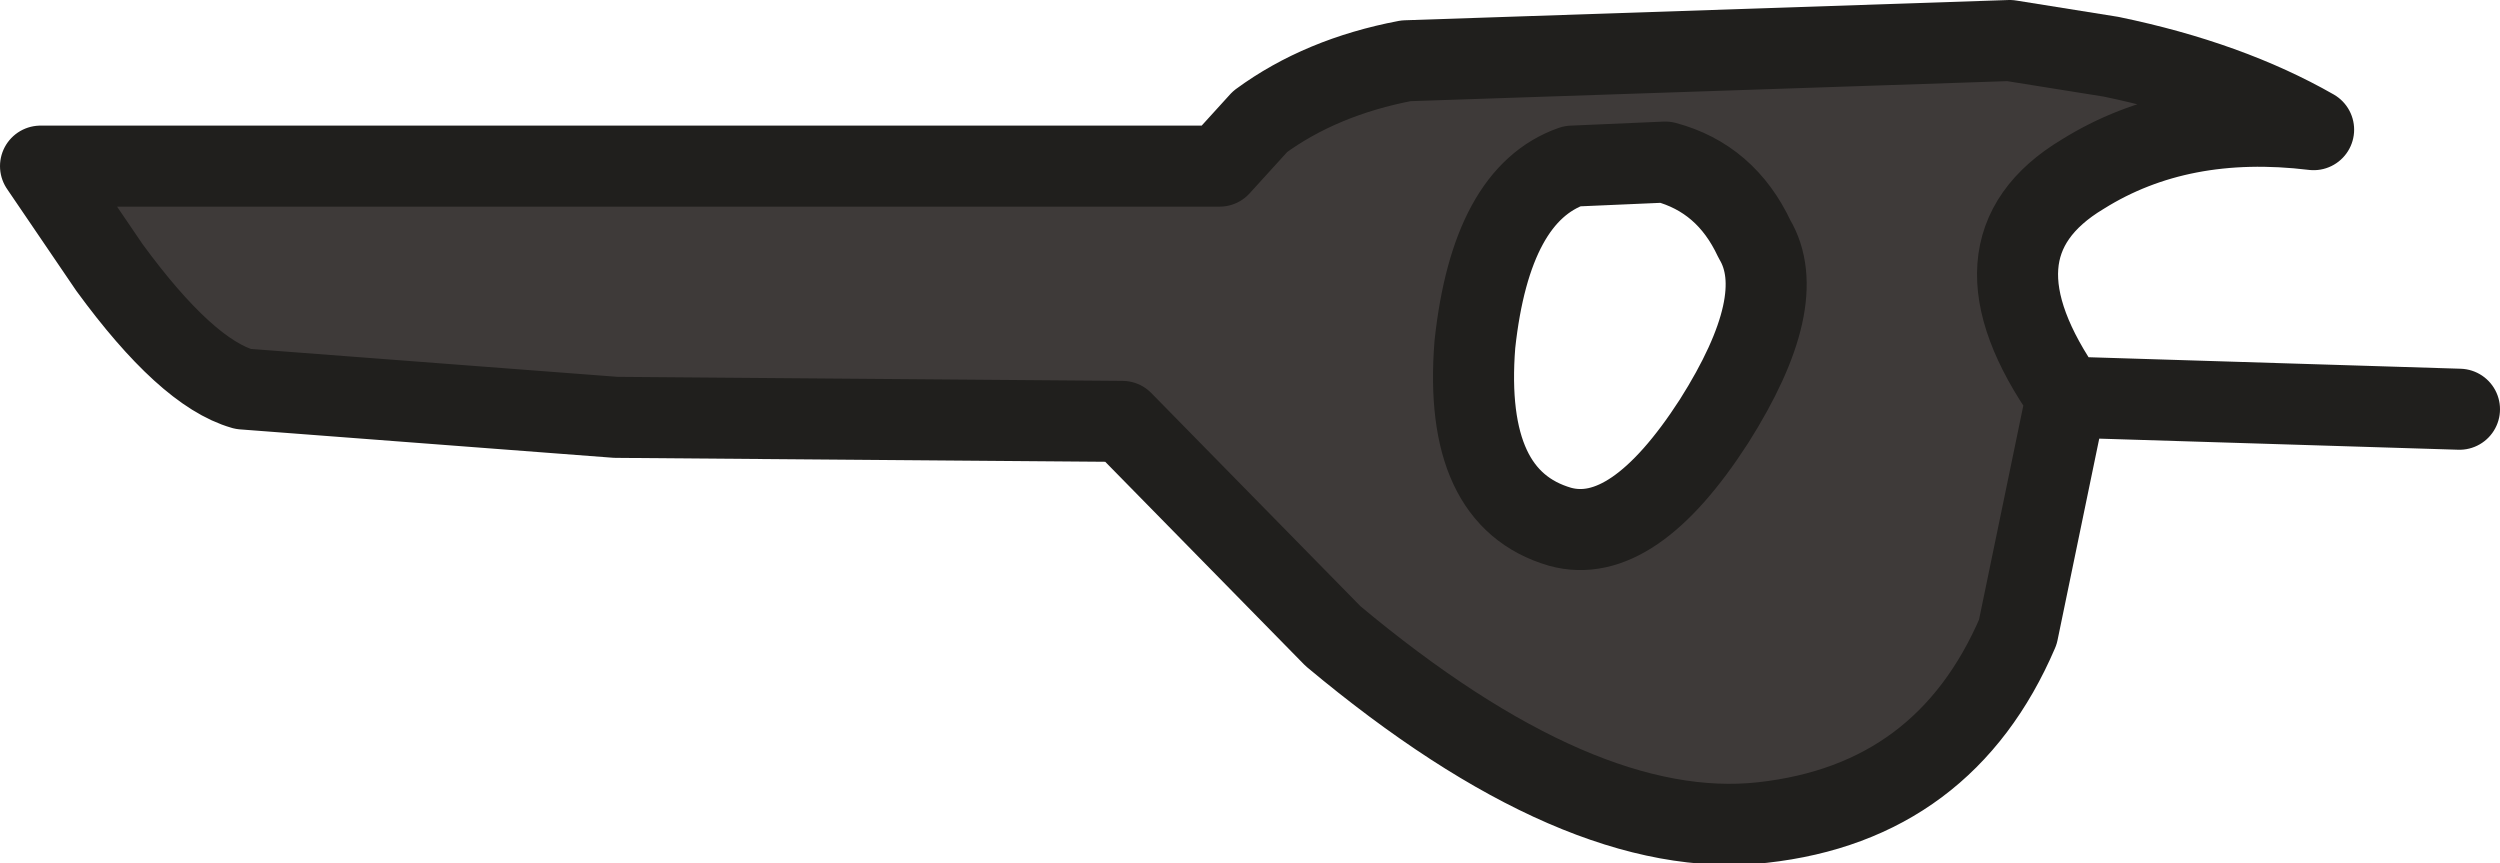 <?xml version="1.0" encoding="UTF-8" standalone="no"?>
<svg xmlns:xlink="http://www.w3.org/1999/xlink" height="10.65px" width="30.85px" xmlns="http://www.w3.org/2000/svg">
  <g transform="matrix(1.0, 0.0, 0.0, 1.0, 23.2, -1.65)">
    <path d="M2.3 6.55 L1.7 9.45 Q0.8 11.55 -1.45 11.8 -3.7 12.05 -6.75 9.5 L-9.35 6.85 -15.6 6.8 -20.2 6.45 Q-20.9 6.25 -21.85 4.95 L-22.7 3.7 -8.15 3.7 -7.65 3.15 Q-6.9 2.6 -5.85 2.4 L1.6 2.15 2.85 2.35 Q4.3 2.65 5.35 3.25 3.7 3.05 2.5 3.8 1.0 4.7 2.3 6.55 M-3.8 3.7 Q-4.8 4.05 -5.0 5.9 -5.15 7.8 -3.95 8.15 -3.05 8.4 -2.05 6.85 -1.1 5.35 -1.55 4.6 -1.9 3.85 -2.65 3.65 L-3.8 3.7" fill="#3e3a39" fill-rule="evenodd" stroke="none"/>
    <path d="M2.3 6.55 Q1.0 4.7 2.5 3.8 3.7 3.05 5.35 3.25 4.3 2.65 2.85 2.35 L1.6 2.15 -5.85 2.4 Q-6.9 2.6 -7.65 3.15 L-8.15 3.7 -22.7 3.7 -21.85 4.95 Q-20.9 6.25 -20.2 6.45 L-15.6 6.8 -9.35 6.85 -6.75 9.5 Q-3.7 12.05 -1.45 11.8 0.8 11.55 1.7 9.45 L2.3 6.55 7.15 6.7 M-3.8 3.7 L-2.65 3.65 Q-1.9 3.85 -1.55 4.6 -1.1 5.35 -2.05 6.85 -3.05 8.4 -3.95 8.15 -5.15 7.8 -5.0 5.9 -4.8 4.05 -3.8 3.7 Z" fill="none" stroke="#201f1d" stroke-linecap="round" stroke-linejoin="round" stroke-width="1.0"/>
  </g>
</svg>
